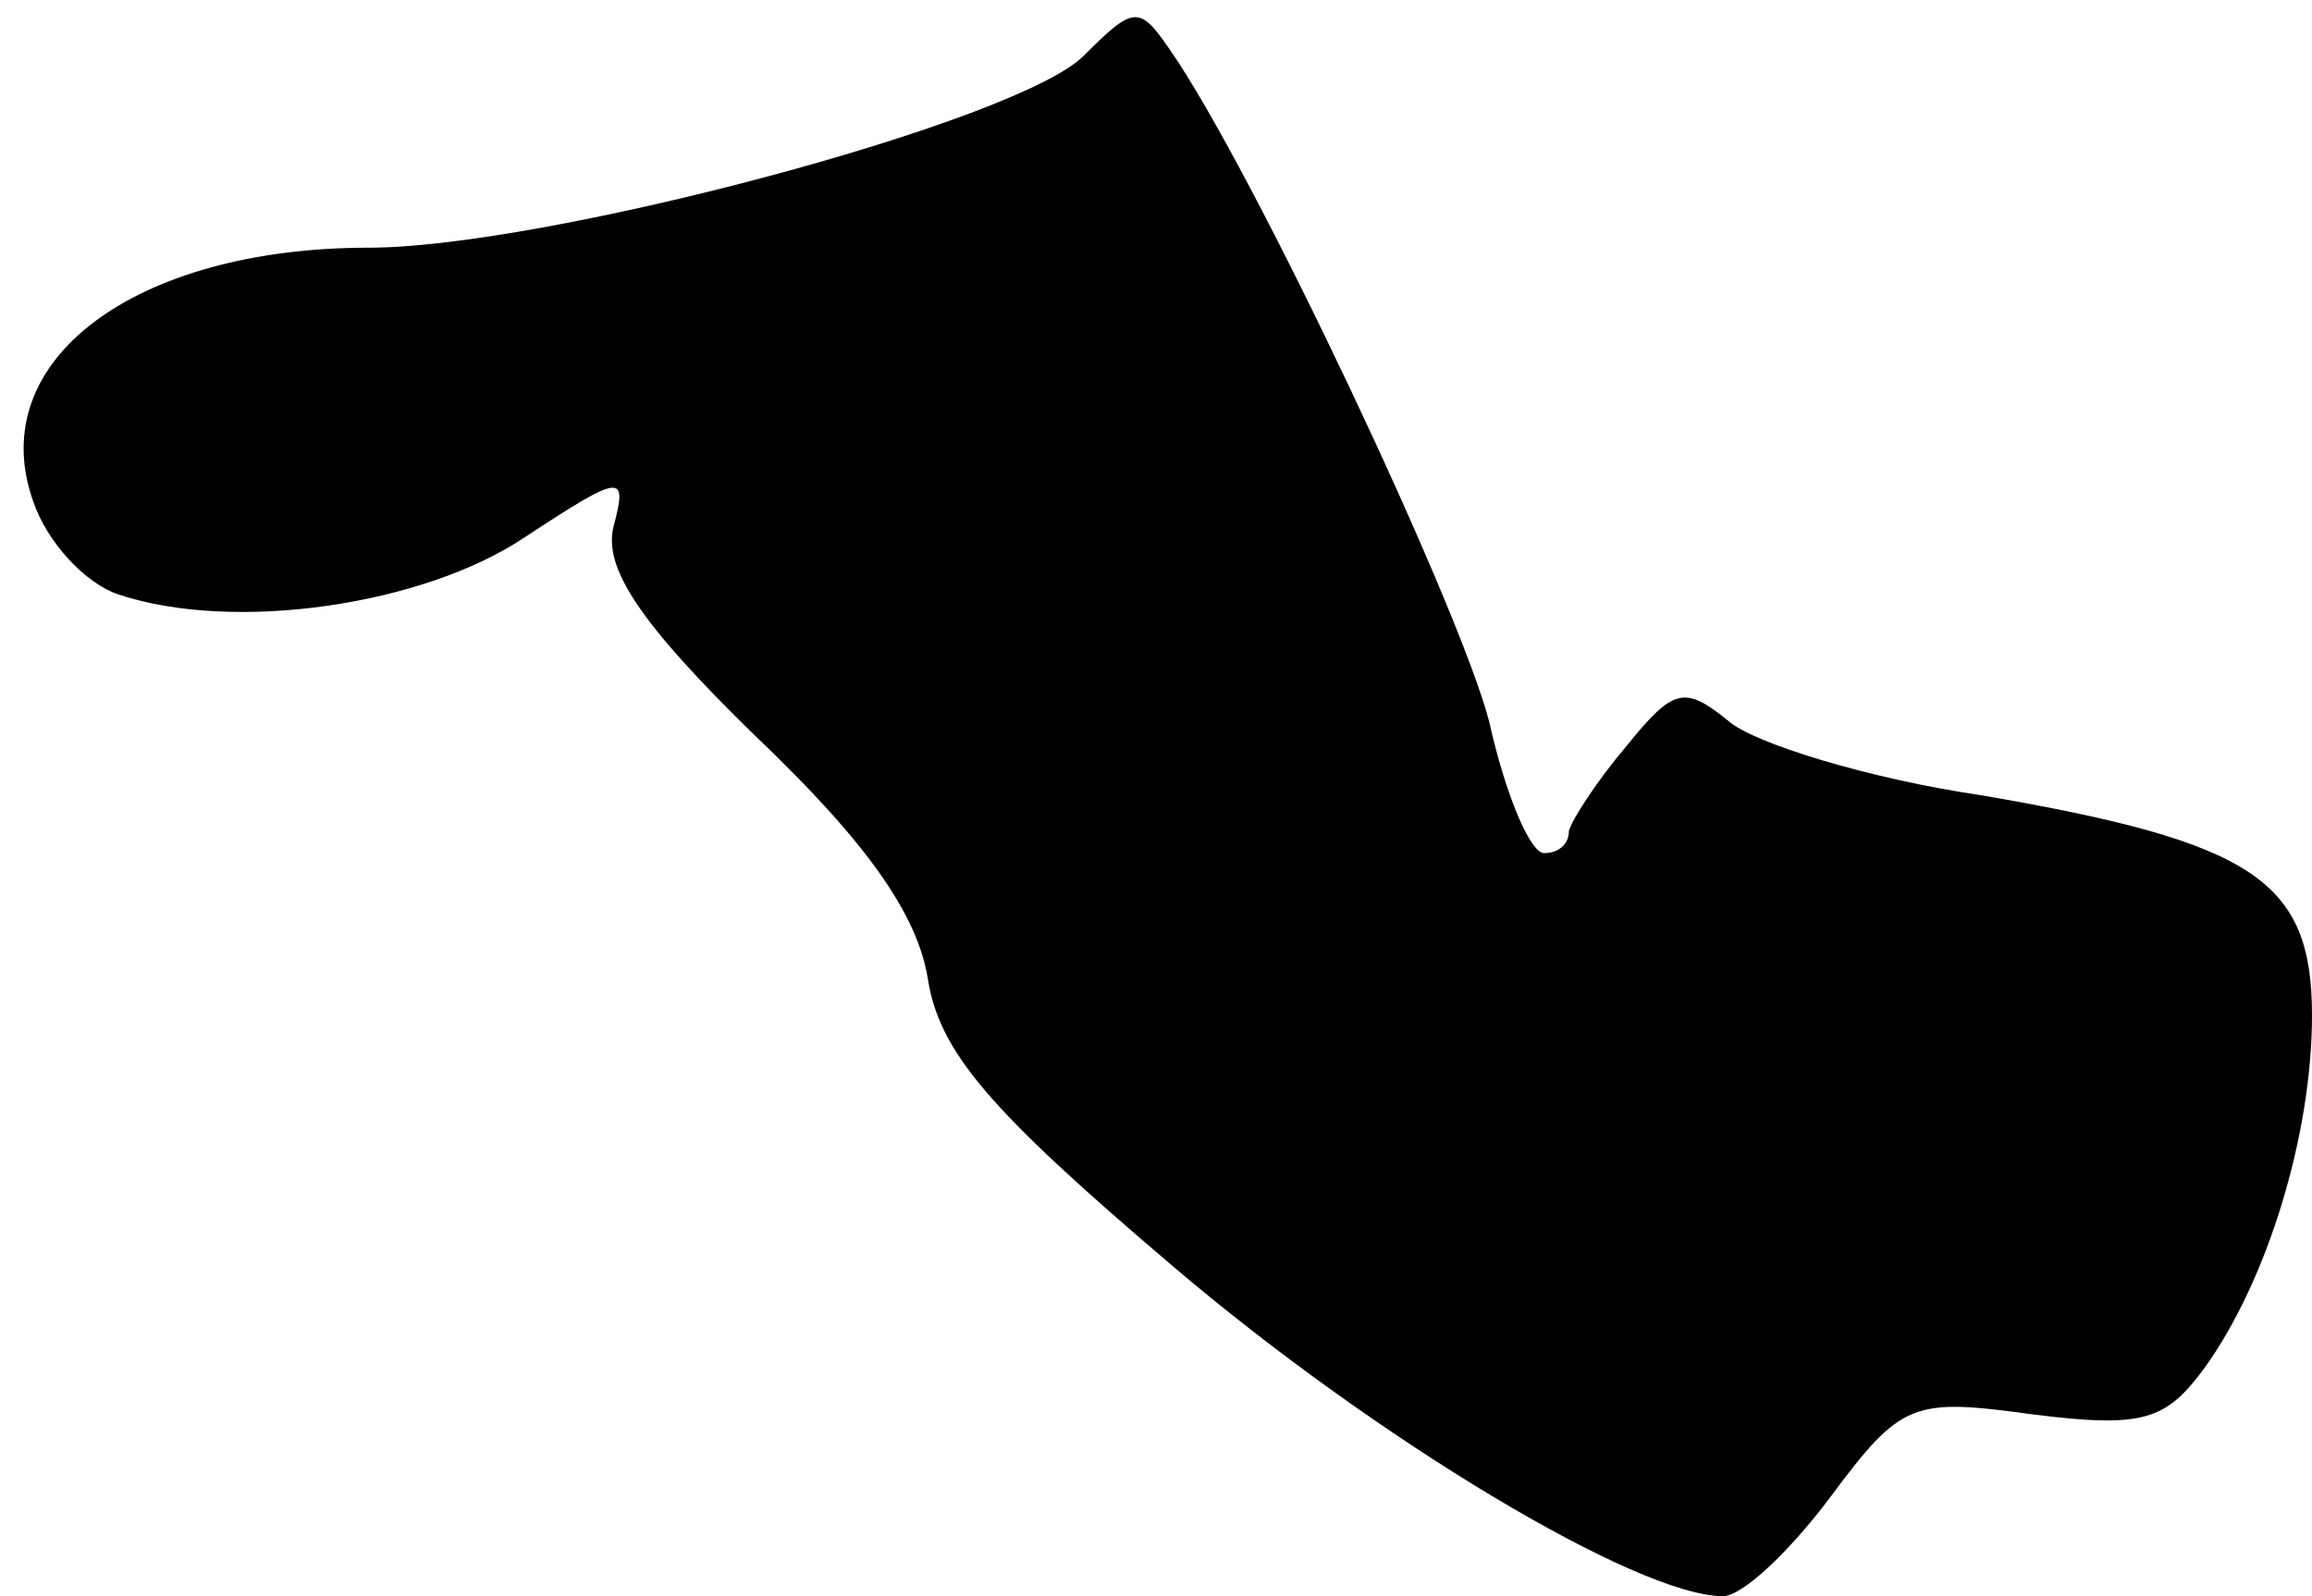 <?xml version="1.0" standalone="no"?>
<!DOCTYPE svg PUBLIC "-//W3C//DTD SVG 20010904//EN"
 "http://www.w3.org/TR/2001/REC-SVG-20010904/DTD/svg10.dtd">
<svg version="1.0" xmlns="http://www.w3.org/2000/svg"
 width="84pt" height="58pt" viewBox="0 0 84 58"
 preserveAspectRatio="xMidYMid meet">
<g transform="translate(0,58) scale(0.1,-0.1)"
fill="#000000" stroke="none">
<path fill="#000000" stroke="none" d="M394 560 c-23 -24 -196 -70 -260 -70
-85 0 -140 -41 -122 -92 5 -15 19 -30 31 -34 42 -14 111 -4 148 21 35 23 37
23 32 4 -4 -15 9 -35 51 -76 41 -39 59 -65 63 -88 4 -27 22 -48 89 -105 74
-63 169 -120 200 -120 7 0 24 16 39 36 26 35 30 36 74 30 40 -5 48 -2 62 17
23 32 39 85 39 128 0 49 -21 63 -120 80 -41 6 -83 19 -92 27 -16 13 -20 12
-37 -9 -11 -13 -20 -27 -21 -31 0 -5 -4 -8 -9 -8 -5 0 -14 21 -20 48 -11 42
-86 201 -116 244 -11 16 -13 16 -31 -2z"/>
</g>
</svg>
